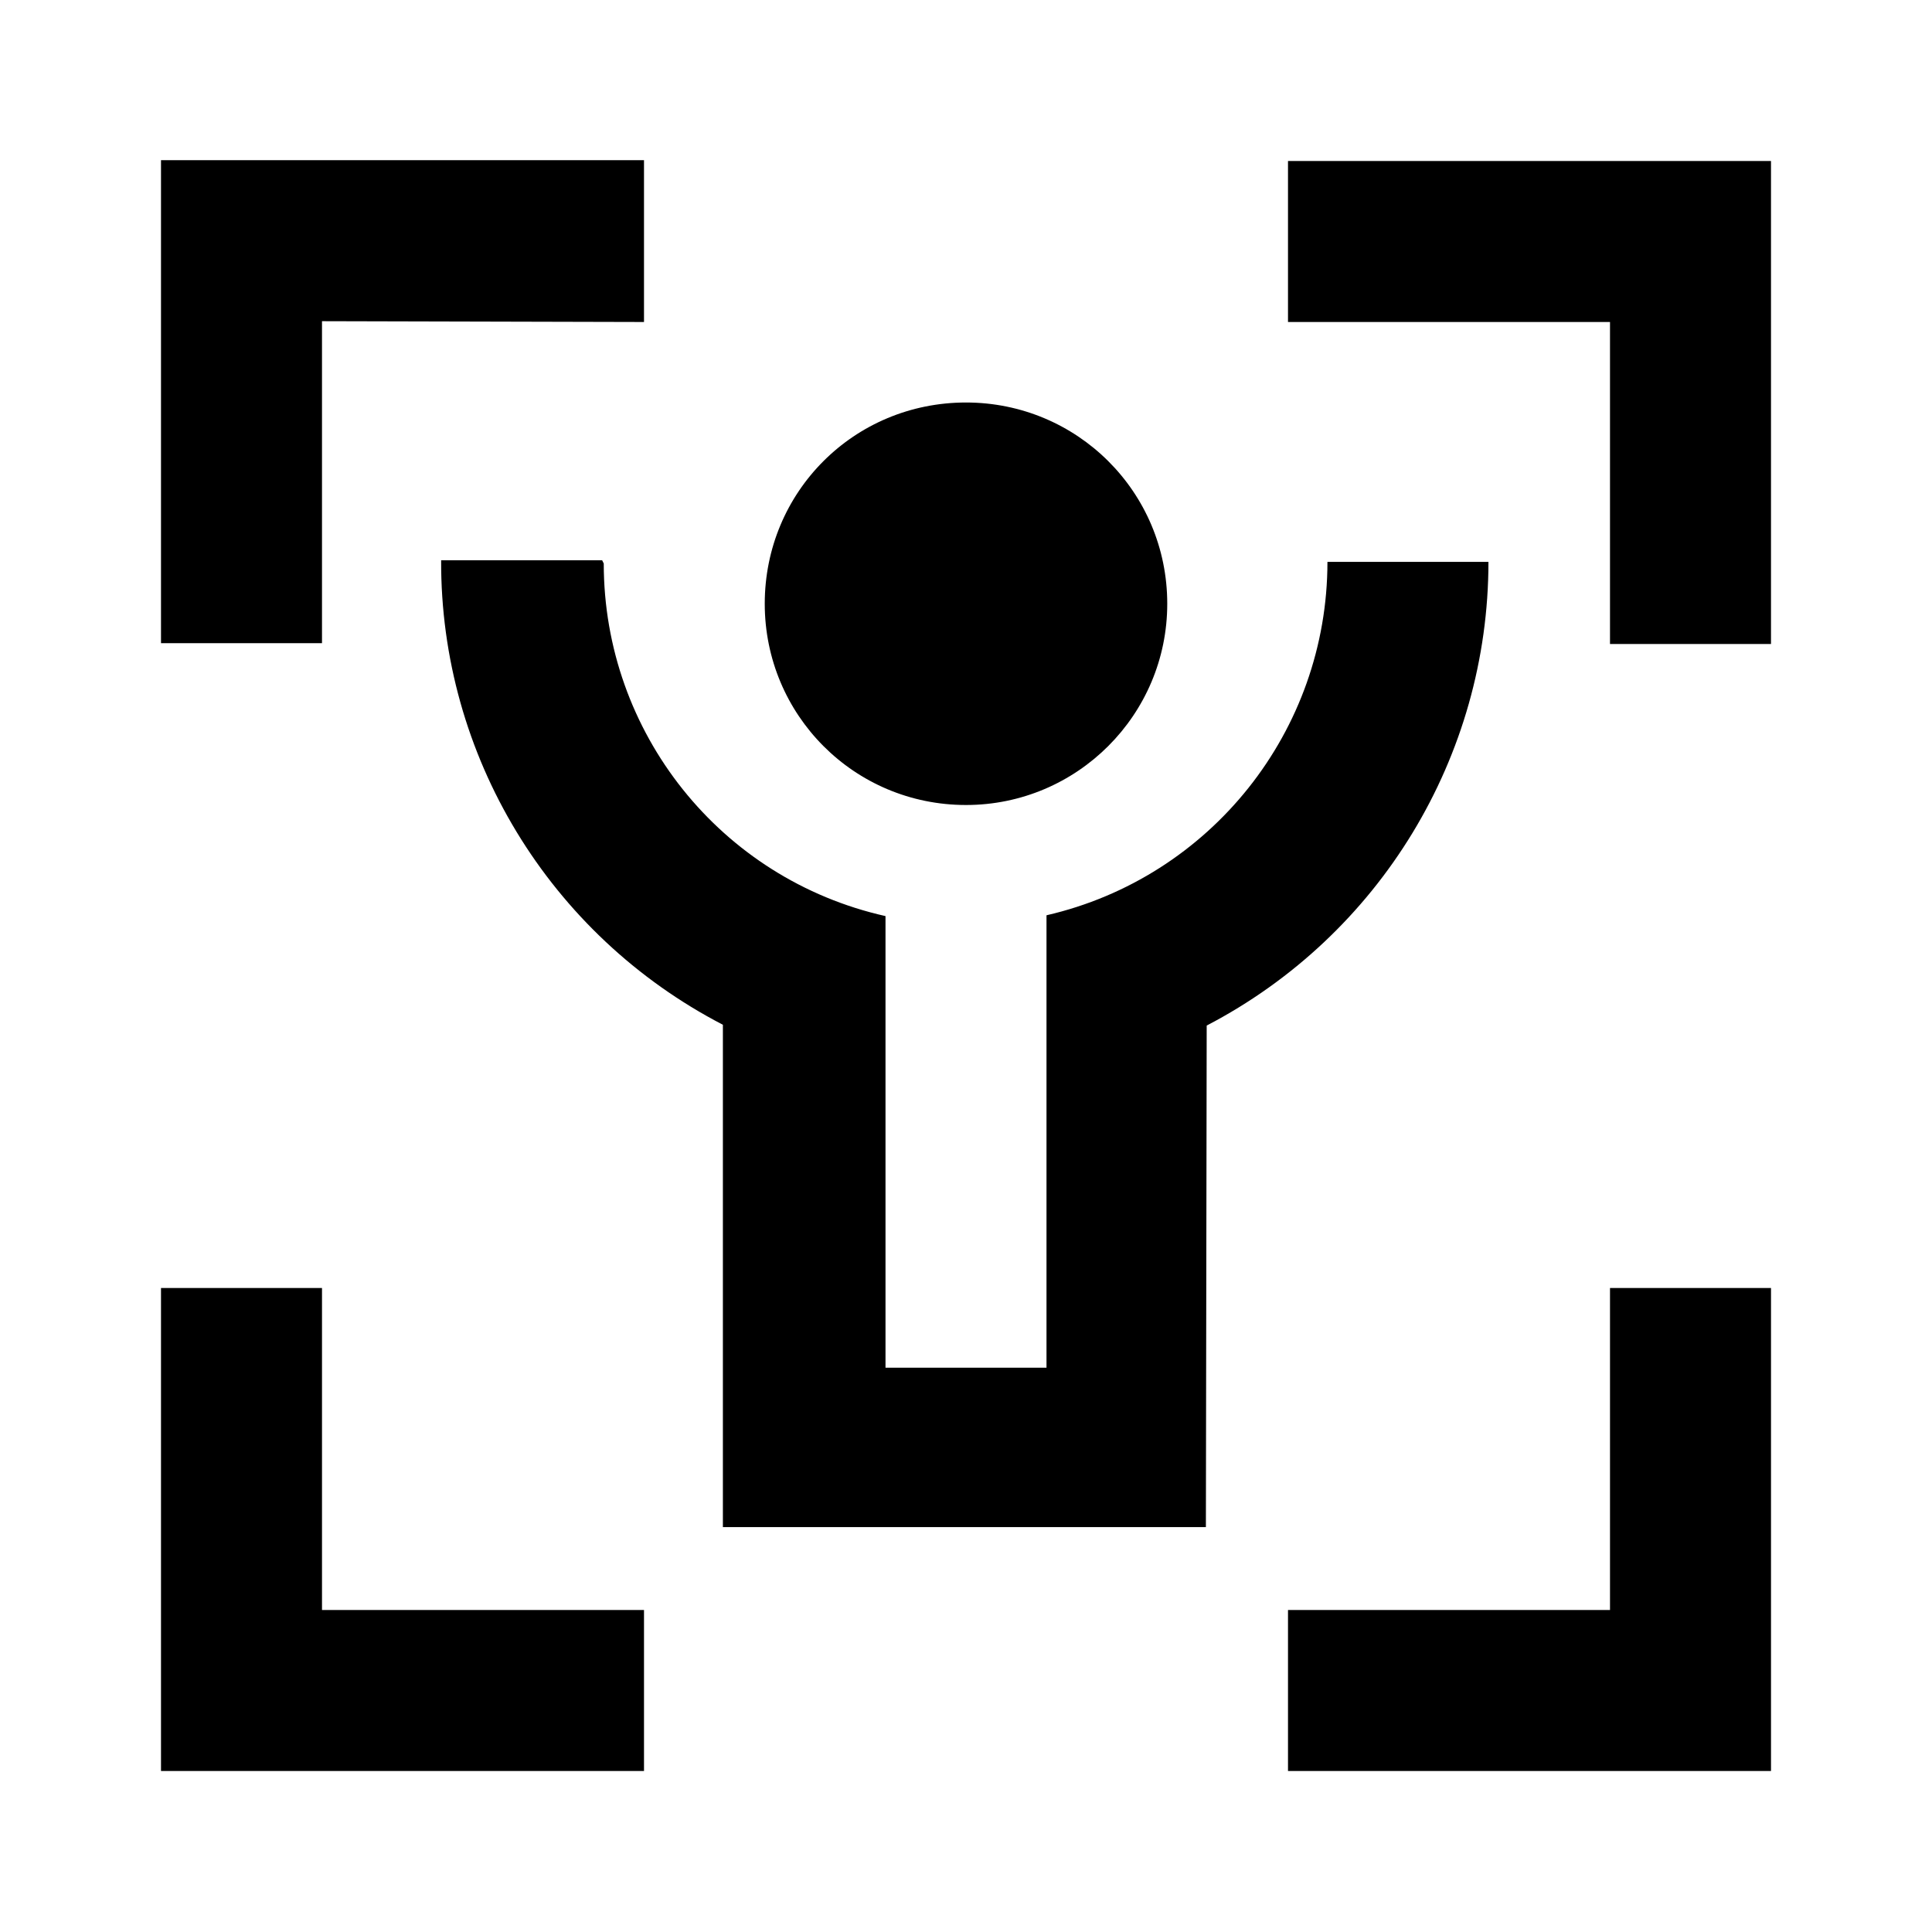 <svg viewBox="0 0 24 24" xmlns="http://www.w3.org/2000/svg"><path fill="none" d="M0 0h24v24H0Z"/><path d="M4 16v4h4v2H2v-6h2Zm18 0v6h-6v-2h4v-4h2ZM7.5 7v0c0 2.1 1.45 3.92 3.5 4.38v5.61h2l0-5.62v0c2.04-.47 3.49-2.29 3.49-4.39h2v0c0 2.42-1.35 4.64-3.5 5.76l-.01 6.23h-6v-6.24 0c-2.16-1.12-3.51-3.35-3.5-5.77h2ZM12 5v0c1.38 0 2.5 1.11 2.5 2.5 0 1.38-1.12 2.5-2.5 2.5v0c-1.39 0-2.5-1.12-2.5-2.5C9.5 6.11 10.61 5 12 5ZM8 2v2l-4-.01v4H2v-6h6Zm14 0v6h-2V4h-4V2h6Z"/></svg>